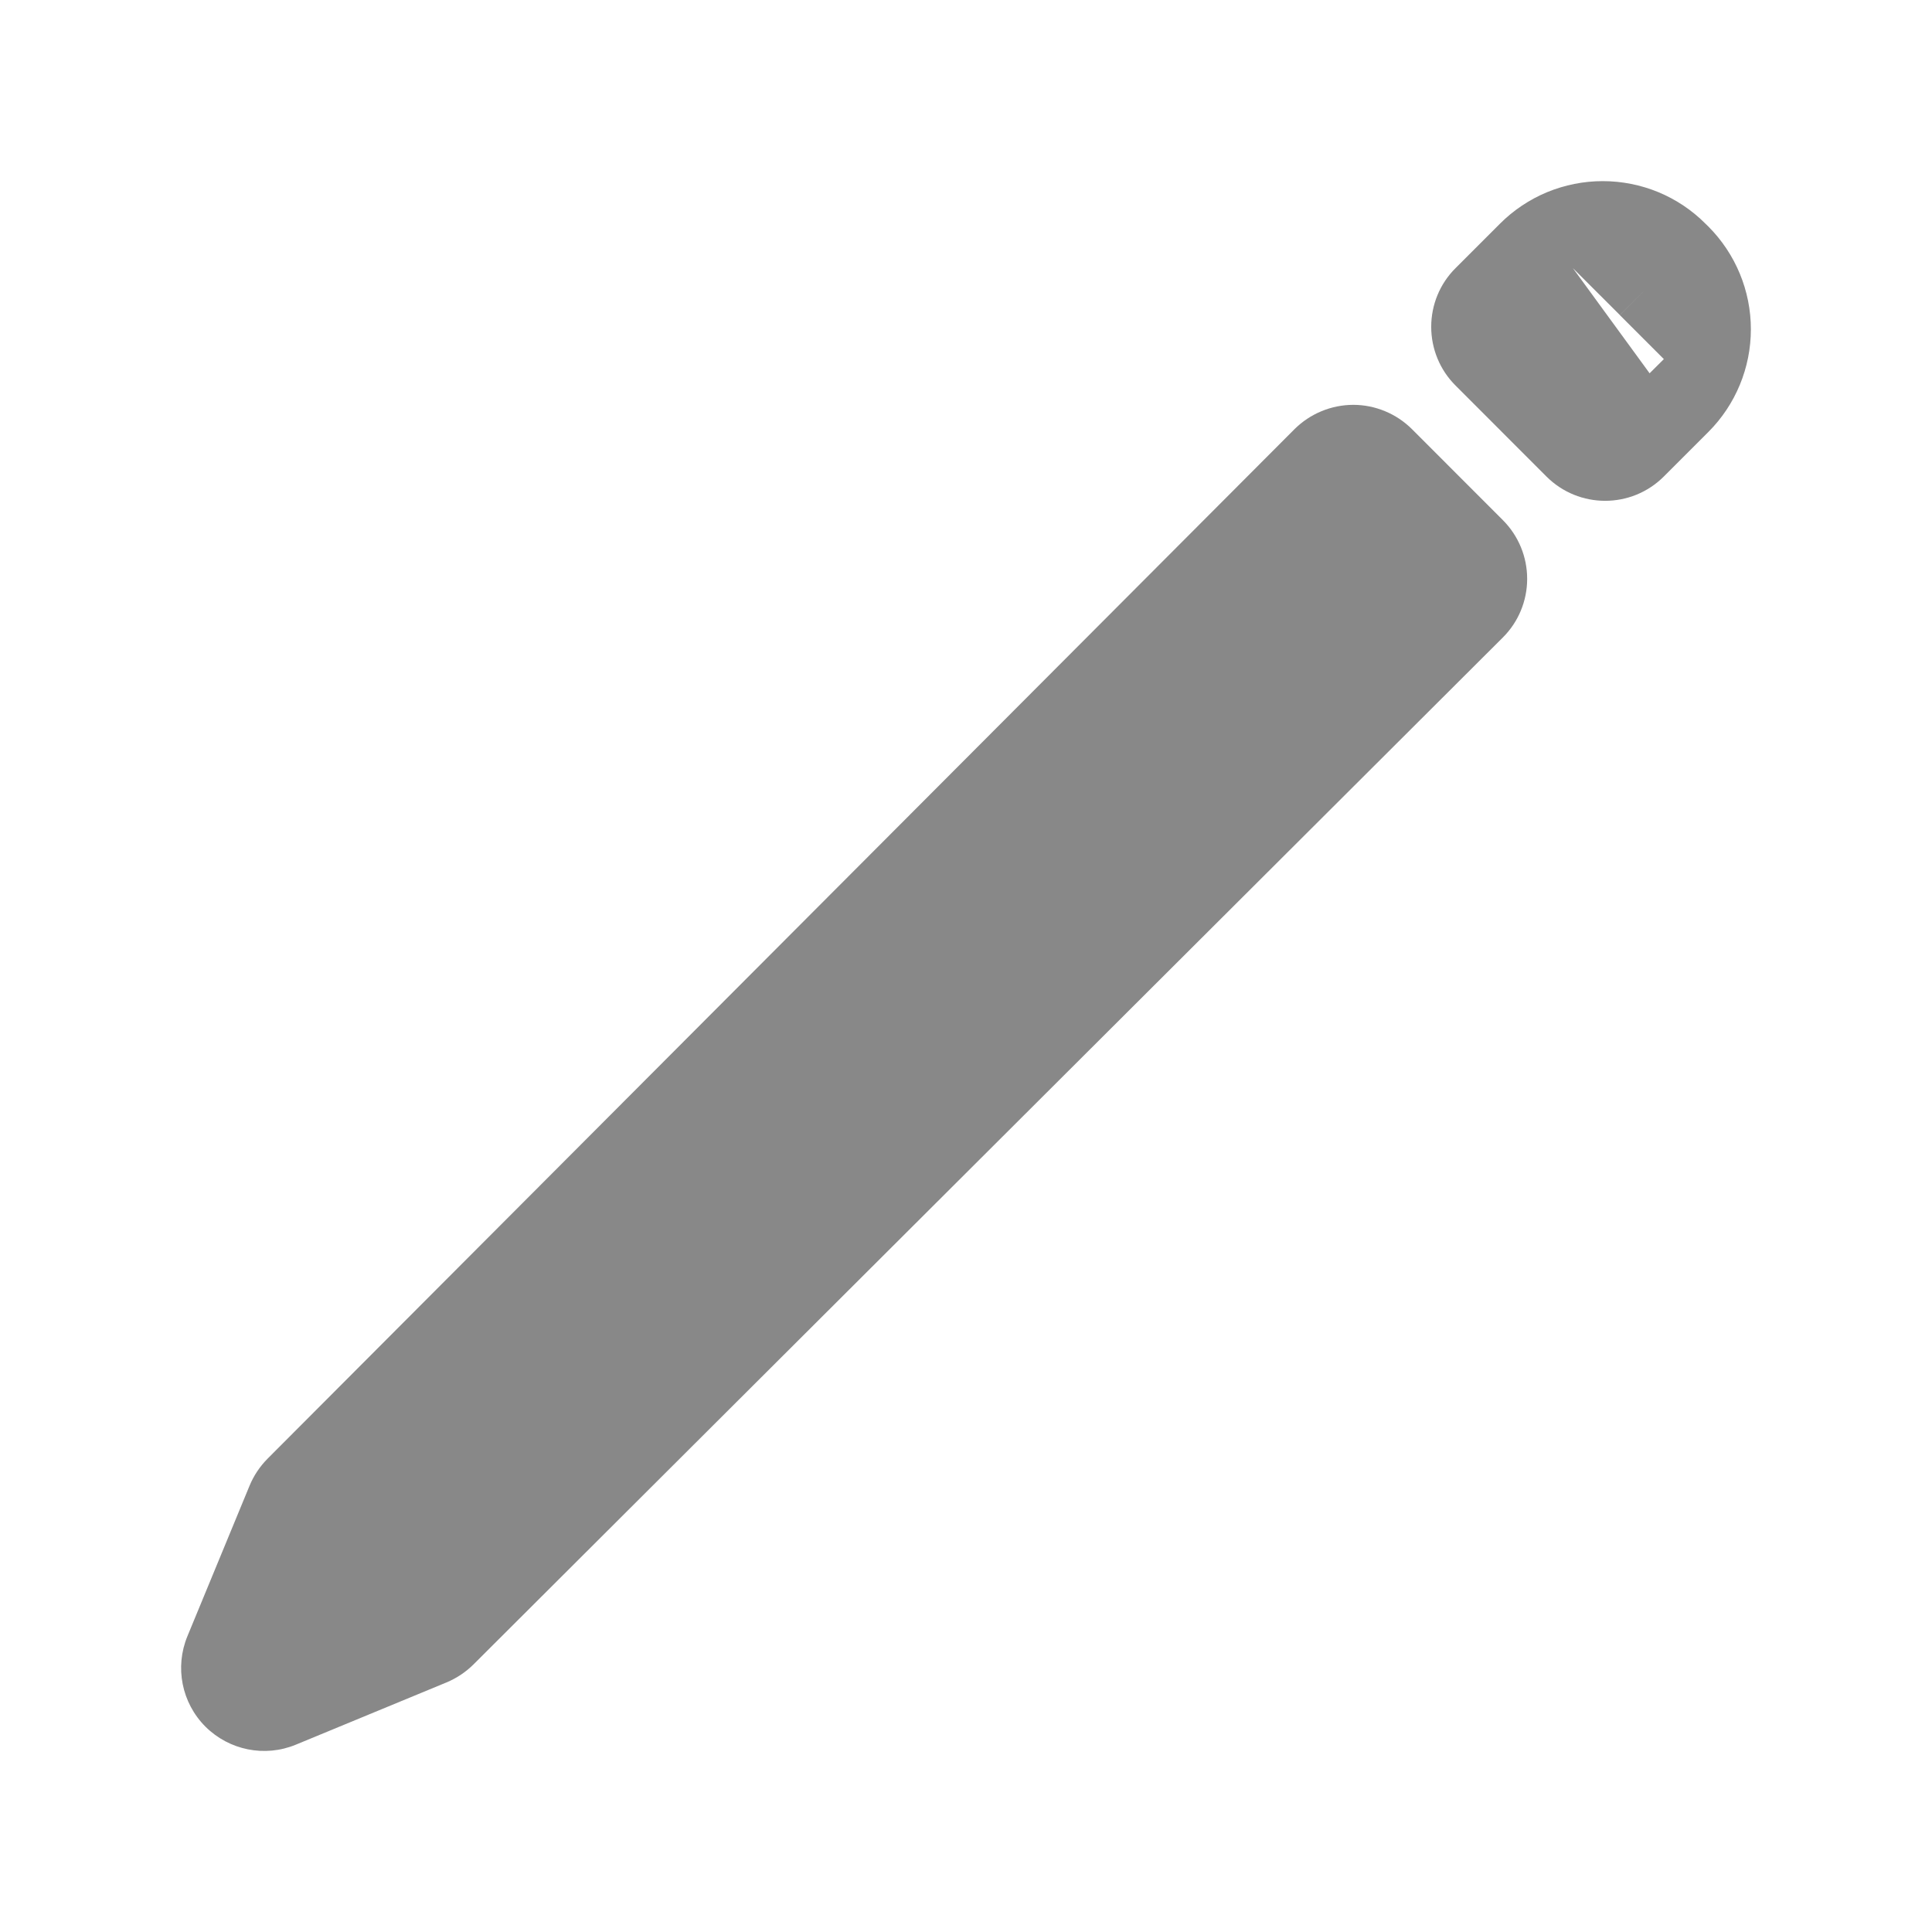 <svg width="24" height="24" viewBox="0 0 24 24" fill="none" xmlns="http://www.w3.org/2000/svg">
<path fill-rule="evenodd" clip-rule="evenodd" d="M16.81 5.029C17.083 5.029 17.346 5.138 17.54 5.331L18.669 6.461C18.863 6.655 18.971 6.917 18.971 7.191C18.971 7.465 18.862 7.727 18.668 7.92L5.881 20.677C5.785 20.772 5.671 20.848 5.546 20.9L3.675 21.673C3.29 21.832 2.847 21.743 2.552 21.449C2.257 21.154 2.169 20.711 2.328 20.326L3.101 18.454C3.153 18.329 3.229 18.216 3.324 18.12L16.08 5.332C16.274 5.139 16.536 5.03 16.81 5.029Z" fill="#888888"/>
<path fill-rule="evenodd" clip-rule="evenodd" d="M19.219 2.387C19.438 2.297 19.673 2.25 19.91 2.25C20.147 2.25 20.382 2.297 20.601 2.387C20.82 2.478 21.019 2.611 21.186 2.779C21.186 2.779 21.186 2.779 21.186 2.779L21.222 2.814C21.56 3.153 21.75 3.612 21.75 4.09C21.75 4.569 21.56 5.028 21.222 5.366L20.669 5.919C20.266 6.322 19.613 6.322 19.21 5.919L18.081 4.789C17.887 4.596 17.779 4.333 17.779 4.06C17.779 3.786 17.887 3.524 18.081 3.331L18.633 2.779C18.633 2.779 18.634 2.779 18.634 2.779C18.634 2.779 18.634 2.778 18.634 2.778C18.801 2.611 19 2.478 19.219 2.387ZM20.492 4.637L20.669 4.461L20.122 3.914L20.492 3.543L20.122 3.913L20.087 3.878L19.539 3.331" fill="#888888"/>
</svg>
